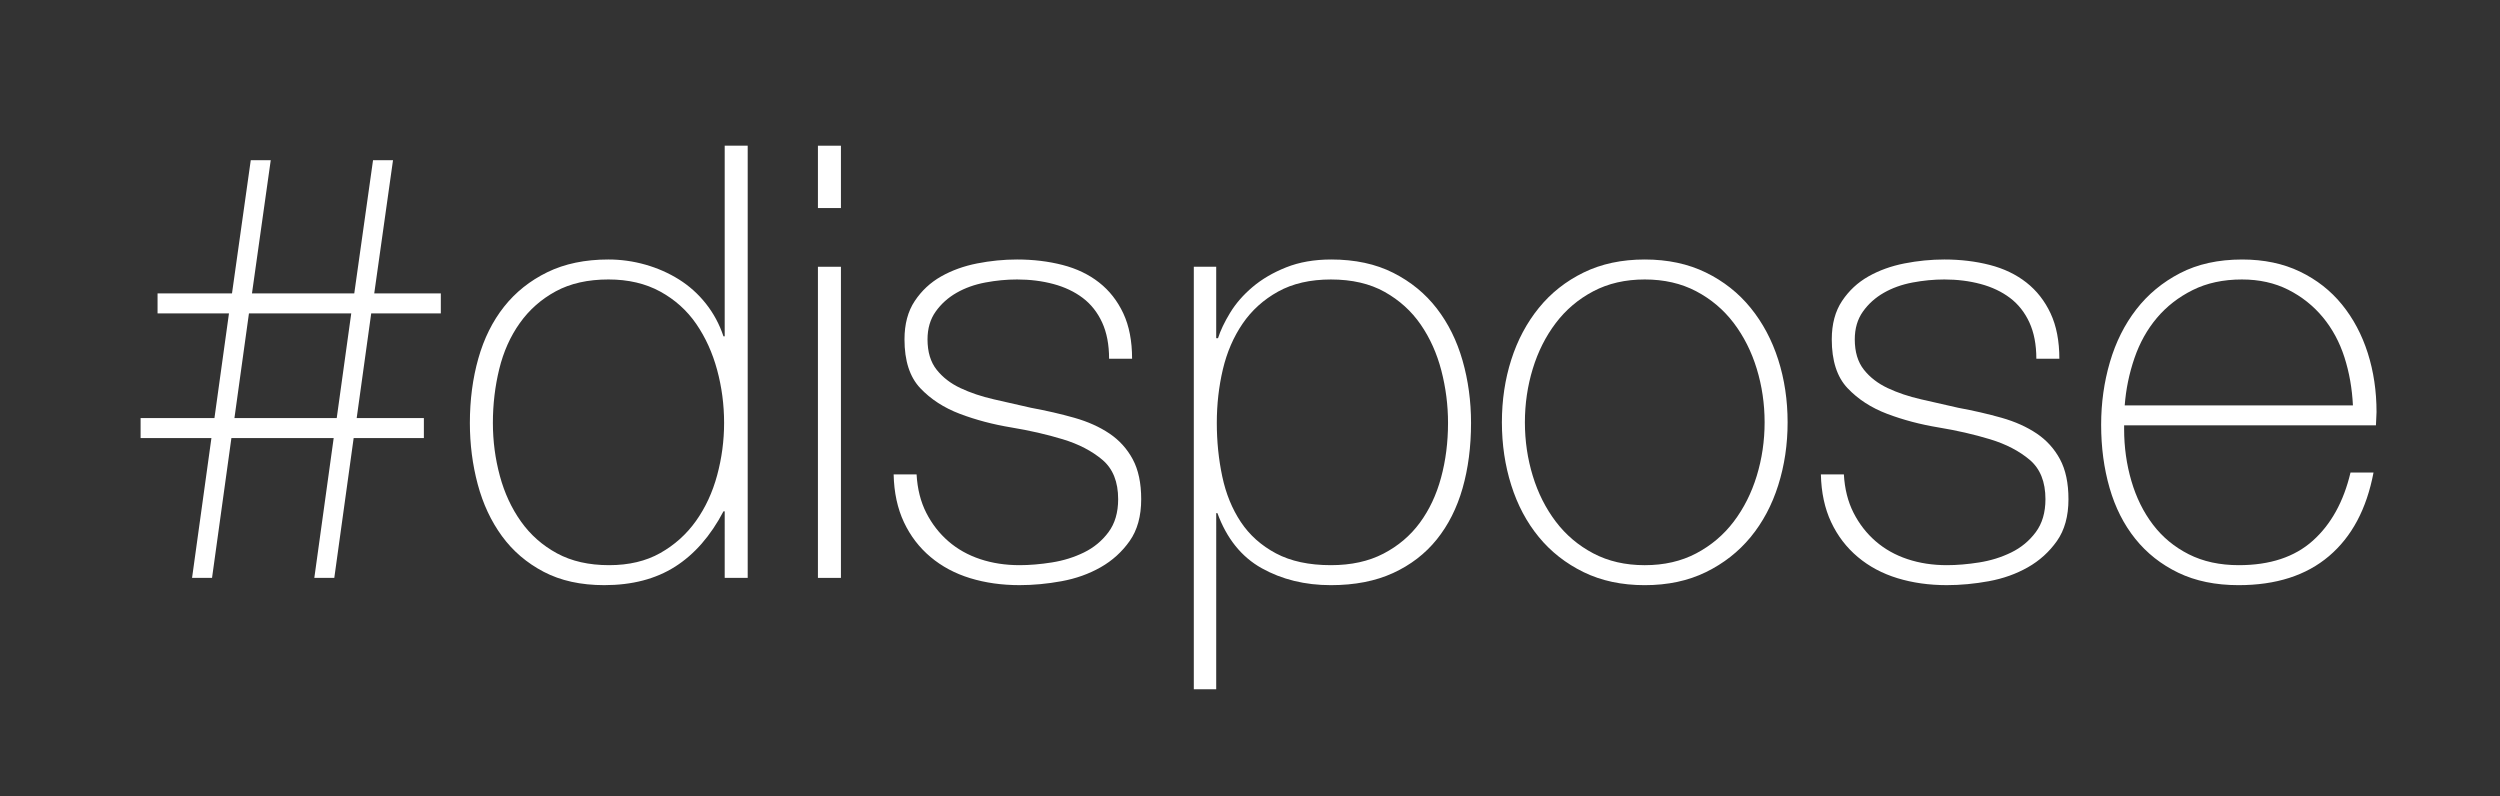 <?xml version="1.0" encoding="utf-8"?>
<!-- Generator: Adobe Illustrator 16.0.0, SVG Export Plug-In . SVG Version: 6.00 Build 0)  -->
<!DOCTYPE svg PUBLIC "-//W3C//DTD SVG 1.1//EN" "http://www.w3.org/Graphics/SVG/1.1/DTD/svg11.dtd">
<svg version="1.1" id="Layer_1" xmlns="http://www.w3.org/2000/svg" xmlns:xlink="http://www.w3.org/1999/xlink" x="0px" y="0px"
	 width="291.961px" height="92.978px" viewBox="0 104.022 291.961 92.978" enable-background="new 0 104.022 291.961 92.978"
	 xml:space="preserve">
<rect x="0" y="104.022" width="291.961" height="92.978" fill="#333333" stroke="none"/>
<g enable-background="new    ">
	<path fill="#FFFFFF" d="M24.691,155.181H16.42v-2.333h8.624l1.697-12.229H18.4v-2.333h8.694l2.191-15.552h2.333l-2.191,15.552
		h11.946l2.191-15.552h2.333l-2.191,15.552h7.775v2.333h-8.129l-1.697,12.229h7.847v2.333h-8.2l-2.262,16.329h-2.333l2.262-16.329
		H27.024l-2.262,16.329h-2.333L24.691,155.181z M39.324,152.848l1.696-12.229H29.074l-1.696,12.229H39.324z"/>
	<path fill="#FFFFFF" d="M84.635,163.734h-0.142c-1.508,2.875-3.393,5.03-5.655,6.468c-2.262,1.437-5.019,2.156-8.271,2.156
		c-2.734,0-5.09-0.52-7.069-1.556c-1.979-1.036-3.605-2.427-4.878-4.171c-1.272-1.742-2.215-3.757-2.827-6.044
		c-0.613-2.285-0.919-4.676-0.919-7.175c0-2.686,0.329-5.195,0.989-7.528c0.66-2.332,1.662-4.347,3.004-6.044
		c1.343-1.696,3.027-3.039,5.054-4.029c2.026-0.989,4.406-1.484,7.14-1.484c1.46,0,2.898,0.201,4.312,0.602s2.722,0.979,3.923,1.731
		c1.202,0.755,2.25,1.696,3.146,2.827c0.895,1.132,1.579,2.404,2.05,3.817h0.142v-22.267h2.686v50.472h-2.686V163.734z
		 M71.134,170.025c2.309,0,4.3-0.471,5.973-1.414c1.672-0.942,3.063-2.191,4.17-3.746c1.107-1.556,1.932-3.334,2.474-5.337
		c0.542-2.003,0.813-4.041,0.813-6.115c0-2.12-0.271-4.182-0.813-6.185c-0.542-2.003-1.355-3.793-2.438-5.373
		c-1.085-1.578-2.486-2.838-4.206-3.781c-1.721-0.942-3.735-1.414-6.044-1.414c-2.403,0-4.453,0.46-6.15,1.379
		c-1.696,0.919-3.099,2.155-4.206,3.711c-1.108,1.555-1.909,3.347-2.403,5.372c-0.495,2.027-0.742,4.124-0.742,6.291
		c0,2.121,0.271,4.184,0.813,6.186c0.541,2.004,1.366,3.782,2.474,5.337c1.106,1.556,2.509,2.792,4.206,3.711
		C66.751,169.565,68.777,170.025,71.134,170.025z"/>
	<path fill="#FFFFFF" d="M95.521,128.319v-7.281h2.686v7.281H95.521z M95.521,171.51v-36.334h2.686v36.334H95.521z"/>
	<path fill="#FFFFFF" d="M107.043,159.422c0.094,1.696,0.471,3.193,1.131,4.489c0.66,1.296,1.52,2.403,2.58,3.322
		c1.061,0.919,2.298,1.614,3.711,2.085c1.414,0.472,2.945,0.707,4.595,0.707c1.177,0,2.439-0.106,3.782-0.318
		c1.343-0.212,2.591-0.601,3.747-1.166c1.154-0.565,2.108-1.354,2.863-2.368c0.753-1.013,1.131-2.298,1.131-3.853
		c0-2.025-0.613-3.558-1.838-4.595c-1.226-1.036-2.769-1.838-4.63-2.403c-1.862-0.565-3.865-1.025-6.008-1.379
		c-2.145-0.354-4.147-0.884-6.009-1.59c-1.862-0.707-3.405-1.708-4.63-3.005c-1.226-1.295-1.838-3.191-1.838-5.69
		c0-1.79,0.399-3.287,1.202-4.488c0.801-1.202,1.826-2.156,3.075-2.863c1.248-0.707,2.651-1.213,4.206-1.52
		c1.555-0.306,3.11-0.46,4.666-0.46c1.884,0,3.651,0.213,5.302,0.637c1.649,0.424,3.075,1.107,4.276,2.05
		c1.202,0.943,2.144,2.145,2.828,3.605c0.683,1.461,1.025,3.229,1.025,5.302h-2.686c0-1.649-0.271-3.063-0.813-4.242
		c-0.542-1.177-1.296-2.131-2.262-2.862c-0.966-0.73-2.109-1.272-3.428-1.626c-1.32-0.354-2.733-0.53-4.241-0.53
		c-1.226,0-2.463,0.118-3.711,0.354c-1.249,0.236-2.368,0.636-3.357,1.202c-0.99,0.565-1.803,1.296-2.439,2.191
		s-0.954,1.979-0.954,3.251c0,1.462,0.354,2.64,1.06,3.534c0.707,0.896,1.637,1.615,2.792,2.156c1.154,0.543,2.45,0.979,3.888,1.308
		c1.437,0.331,2.886,0.661,4.348,0.99c1.79,0.33,3.475,0.719,5.054,1.166c1.578,0.448,2.944,1.061,4.1,1.838
		c1.154,0.777,2.061,1.779,2.722,3.004c0.659,1.227,0.99,2.781,0.99,4.666c0,1.979-0.449,3.605-1.343,4.878
		c-0.896,1.271-2.027,2.297-3.393,3.074c-1.367,0.777-2.887,1.319-4.559,1.626c-1.673,0.306-3.312,0.46-4.913,0.46
		c-2.074,0-3.994-0.272-5.761-0.813s-3.311-1.366-4.63-2.474c-1.32-1.107-2.357-2.462-3.11-4.064
		c-0.754-1.602-1.155-3.464-1.202-5.585H107.043z"/>
	<path fill="#FFFFFF" d="M142.034,143.517h0.212c0.283-0.895,0.753-1.884,1.414-2.969c0.659-1.083,1.53-2.085,2.616-3.004
		c1.083-0.919,2.391-1.685,3.923-2.298c1.53-0.611,3.286-0.919,5.267-0.919c2.779,0,5.195,0.52,7.245,1.556
		c2.05,1.037,3.747,2.428,5.089,4.171c1.344,1.743,2.344,3.771,3.005,6.079c0.659,2.31,0.989,4.736,0.989,7.28
		c0,2.781-0.331,5.326-0.991,7.635c-0.661,2.31-1.666,4.301-3.013,5.974c-1.346,1.673-3.047,2.98-5.102,3.923
		s-4.475,1.414-7.262,1.414c-3.024,0-5.717-0.661-8.078-1.979c-2.361-1.319-4.086-3.464-5.173-6.433h-0.139l-0.002,20.57h-2.616
		v-49.341h2.616V143.517z M155.43,170.025c2.361,0,4.404-0.447,6.129-1.343s3.142-2.097,4.253-3.605
		c1.11-1.508,1.937-3.263,2.48-5.267c0.544-2.002,0.815-4.135,0.815-6.397c0-2.073-0.261-4.11-0.779-6.114
		c-0.521-2.002-1.324-3.793-2.41-5.372c-1.088-1.578-2.492-2.851-4.218-3.817c-1.726-0.966-3.815-1.449-6.271-1.449
		c-2.41,0-4.467,0.472-6.167,1.414c-1.701,0.943-3.084,2.191-4.146,3.746c-1.063,1.556-1.831,3.335-2.304,5.337
		c-0.473,2.004-0.708,4.089-0.708,6.256c0,2.169,0.212,4.254,0.638,6.256c0.424,2.004,1.145,3.771,2.16,5.302
		c1.017,1.532,2.387,2.757,4.111,3.676C150.739,169.565,152.877,170.025,155.43,170.025z"/>
	<path fill="#FFFFFF" d="M175.398,153.343c0-2.591,0.364-5.03,1.096-7.316c0.73-2.285,1.803-4.3,3.217-6.044
		c1.413-1.743,3.156-3.121,5.23-4.135c2.073-1.013,4.453-1.521,7.139-1.521c2.688,0,5.066,0.508,7.141,1.521
		c2.072,1.014,3.816,2.392,5.23,4.135c1.414,1.744,2.485,3.759,3.217,6.044c0.73,2.286,1.096,4.726,1.096,7.316
		c0,2.592-0.365,5.043-1.096,7.352c-0.731,2.31-1.803,4.324-3.217,6.044c-1.414,1.721-3.158,3.087-5.23,4.1
		c-2.074,1.013-4.453,1.521-7.141,1.521c-2.686,0-5.065-0.508-7.139-1.521c-2.074-1.013-3.817-2.379-5.23-4.1
		c-1.414-1.72-2.486-3.734-3.217-6.044C175.763,158.386,175.398,155.935,175.398,153.343z M178.084,153.343
		c0,2.168,0.307,4.254,0.92,6.256c0.611,2.004,1.508,3.782,2.686,5.337c1.178,1.556,2.639,2.792,4.383,3.711
		c1.742,0.919,3.746,1.379,6.008,1.379c2.263,0,4.266-0.46,6.01-1.379c1.742-0.919,3.203-2.155,4.383-3.711
		c1.177-1.555,2.072-3.333,2.686-5.337c0.611-2.002,0.919-4.088,0.919-6.256c0-2.167-0.308-4.252-0.919-6.256
		c-0.613-2.003-1.509-3.782-2.686-5.337c-1.18-1.556-2.641-2.792-4.383-3.711c-1.744-0.919-3.747-1.379-6.01-1.379
		c-2.262,0-4.266,0.46-6.008,1.379c-1.744,0.919-3.205,2.155-4.383,3.711c-1.178,1.555-2.074,3.334-2.686,5.337
		C178.391,149.091,178.084,151.176,178.084,153.343z"/>
	<path fill="#FFFFFF" d="M215.336,159.422c0.094,1.696,0.471,3.193,1.131,4.489s1.521,2.403,2.58,3.322
		c1.061,0.919,2.299,1.614,3.712,2.085c1.413,0.472,2.944,0.707,4.595,0.707c1.178,0,2.439-0.106,3.781-0.318
		c1.344-0.212,2.592-0.601,3.747-1.166c1.154-0.565,2.108-1.354,2.862-2.368c0.754-1.013,1.132-2.298,1.132-3.853
		c0-2.025-0.613-3.558-1.838-4.595c-1.226-1.036-2.769-1.838-4.63-2.403c-1.863-0.565-3.865-1.025-6.009-1.379
		c-2.146-0.354-4.147-0.884-6.009-1.59c-1.862-0.707-3.405-1.708-4.63-3.005c-1.226-1.295-1.838-3.191-1.838-5.69
		c0-1.79,0.399-3.287,1.202-4.488c0.801-1.202,1.825-2.156,3.074-2.863c1.248-0.707,2.65-1.213,4.206-1.52
		c1.556-0.306,3.11-0.46,4.665-0.46c1.885,0,3.652,0.213,5.303,0.637c1.648,0.424,3.074,1.107,4.275,2.05
		c1.202,0.943,2.145,2.145,2.828,3.605c0.683,1.461,1.025,3.229,1.025,5.302h-2.687c0-1.649-0.271-3.063-0.813-4.242
		c-0.542-1.177-1.296-2.131-2.262-2.862c-0.967-0.73-2.109-1.272-3.428-1.626c-1.32-0.354-2.734-0.53-4.242-0.53
		c-1.226,0-2.463,0.118-3.711,0.354c-1.249,0.236-2.367,0.636-3.357,1.202c-0.99,0.565-1.803,1.296-2.439,2.191
		c-0.636,0.896-0.953,1.979-0.953,3.251c0,1.462,0.354,2.64,1.06,3.534c0.707,0.896,1.638,1.615,2.792,2.156
		c1.154,0.543,2.45,0.979,3.889,1.308c1.437,0.331,2.886,0.661,4.348,0.99c1.789,0.33,3.475,0.719,5.054,1.166
		c1.578,0.448,2.944,1.061,4.1,1.838c1.154,0.777,2.062,1.779,2.722,3.004c0.659,1.227,0.99,2.781,0.99,4.666
		c0,1.979-0.449,3.605-1.344,4.878c-0.896,1.271-2.027,2.297-3.393,3.074c-1.367,0.777-2.888,1.319-4.56,1.626
		c-1.673,0.306-3.312,0.46-4.913,0.46c-2.074,0-3.994-0.272-5.762-0.813c-1.767-0.541-3.311-1.366-4.629-2.474
		c-1.32-1.107-2.357-2.462-3.111-4.064c-0.754-1.602-1.154-3.464-1.201-5.585H215.336z"/>
	<path fill="#FFFFFF" d="M248.064,153.696v0.424c0,2.121,0.283,4.147,0.851,6.079c0.566,1.934,1.405,3.63,2.517,5.09
		c1.109,1.461,2.504,2.615,4.182,3.464c1.676,0.849,3.625,1.272,5.847,1.272c3.638,0,6.521-0.954,8.647-2.863
		c2.126-1.908,3.59-4.56,4.395-7.952h2.686c-0.801,4.241-2.533,7.493-5.195,9.755s-6.186,3.394-10.567,3.394
		c-2.687,0-5.031-0.484-7.034-1.449c-2.003-0.966-3.676-2.285-5.019-3.959c-1.343-1.672-2.345-3.651-3.005-5.938
		c-0.66-2.285-0.988-4.747-0.988-7.387c0-2.545,0.341-4.984,1.024-7.316c0.683-2.333,1.708-4.383,3.075-6.15
		c1.365-1.767,3.074-3.181,5.125-4.241c2.05-1.061,4.464-1.591,7.245-1.591c2.545,0,4.795,0.472,6.751,1.414
		c1.955,0.943,3.593,2.227,4.912,3.853s2.321,3.512,3.005,5.655c0.683,2.145,1.024,4.442,1.024,6.892
		c0,0.236-0.012,0.508-0.035,0.813c-0.023,0.307-0.035,0.555-0.035,0.742H248.064z M274.785,151.363
		c-0.096-1.979-0.426-3.853-0.992-5.619c-0.568-1.768-1.406-3.323-2.516-4.666c-1.111-1.343-2.458-2.414-4.041-3.216
		c-1.584-0.801-3.391-1.202-5.422-1.202c-2.174,0-4.088,0.413-5.741,1.237c-1.655,0.825-3.048,1.908-4.182,3.252
		c-1.134,1.343-2.008,2.91-2.622,4.7c-0.614,1.792-0.993,3.63-1.135,5.514H274.785z"/>
</g>
</svg>
